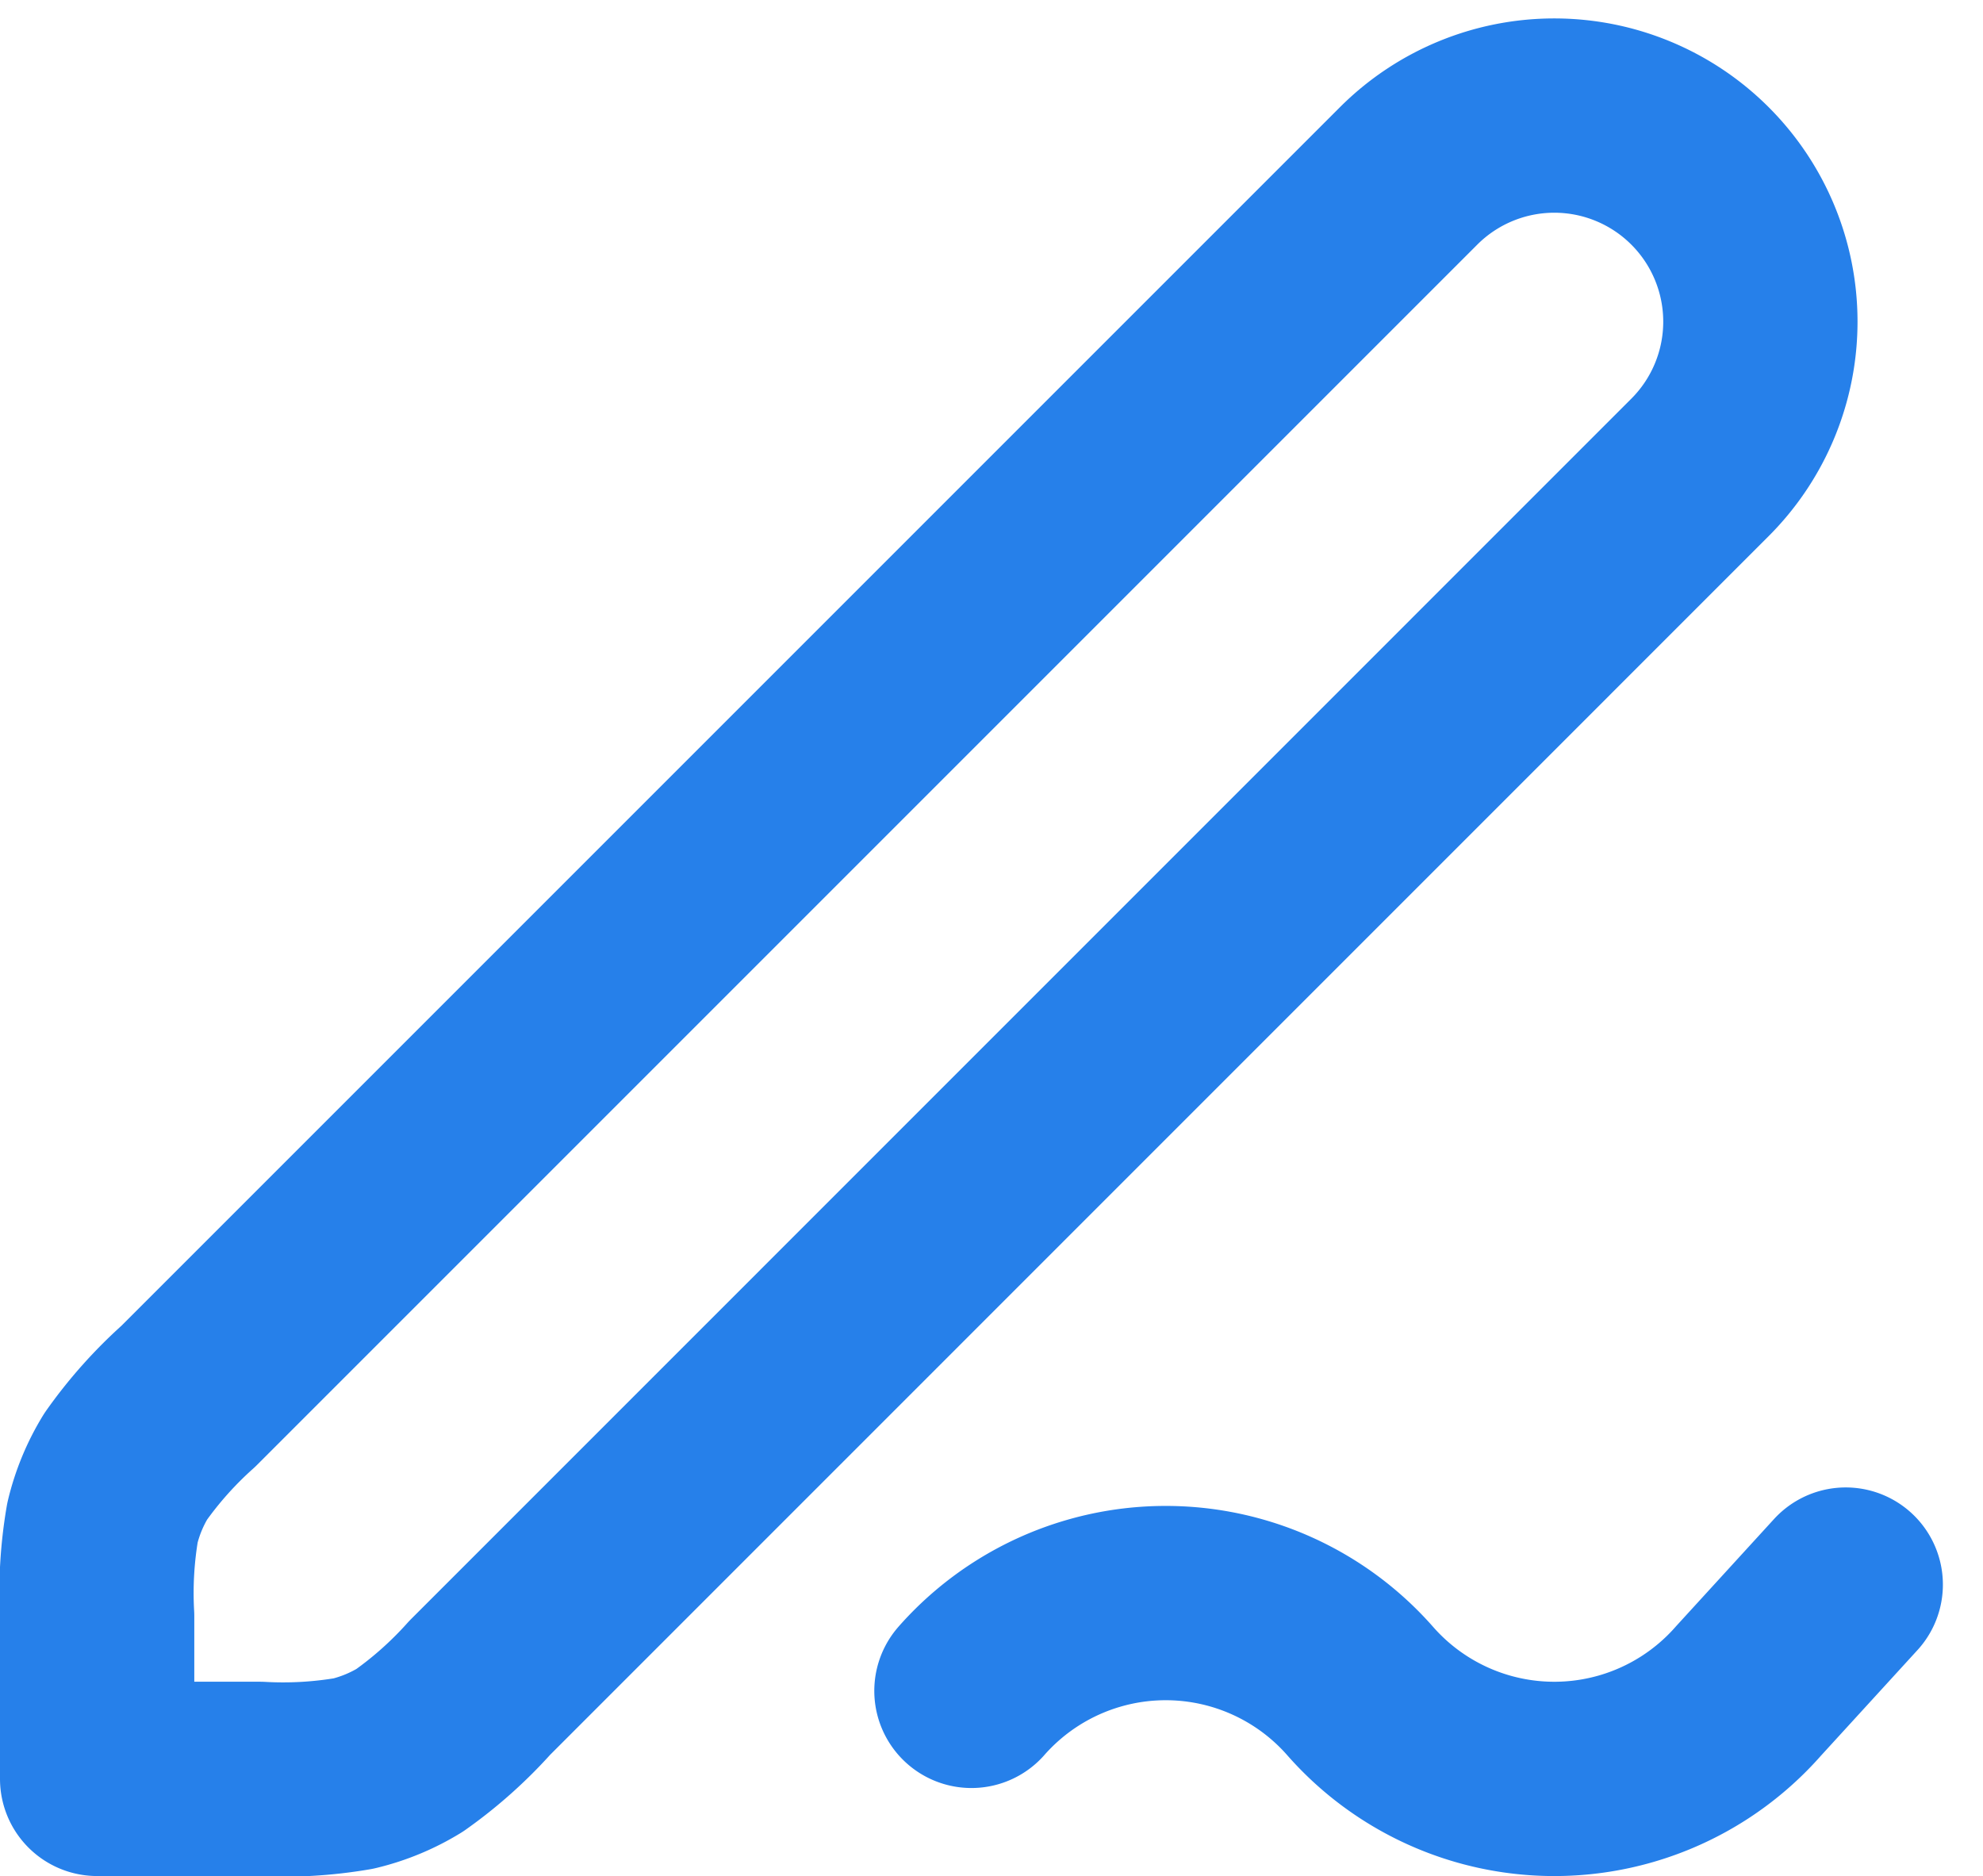<svg xmlns="http://www.w3.org/2000/svg" width="20.413" height="19.311" viewBox="0 0 20.413 19.311"><defs><style>.a {
  fill: none;
  stroke: #2680ea;
  stroke-linecap: round;
  stroke-linejoin: round;
  stroke-width: 2px;
}
</style></defs><path class="a" d="M21,18l-1,1.094a2.66,2.66,0,0,1-4,0,2.665,2.665,0,0,0-4,0M3,20H4.675a4.276,4.276,0,0,0,.964-.055,2,2,0,0,0,.578-.239,4.282,4.282,0,0,0,.721-.643L19.5,6.5a2.121,2.121,0,0,0-3-3L3.937,16.063a4.28,4.28,0,0,0-.643.721,2,2,0,0,0-.239.578A4.28,4.28,0,0,0,3,18.326Z" transform="translate(-2 -1.689)"></path></svg>